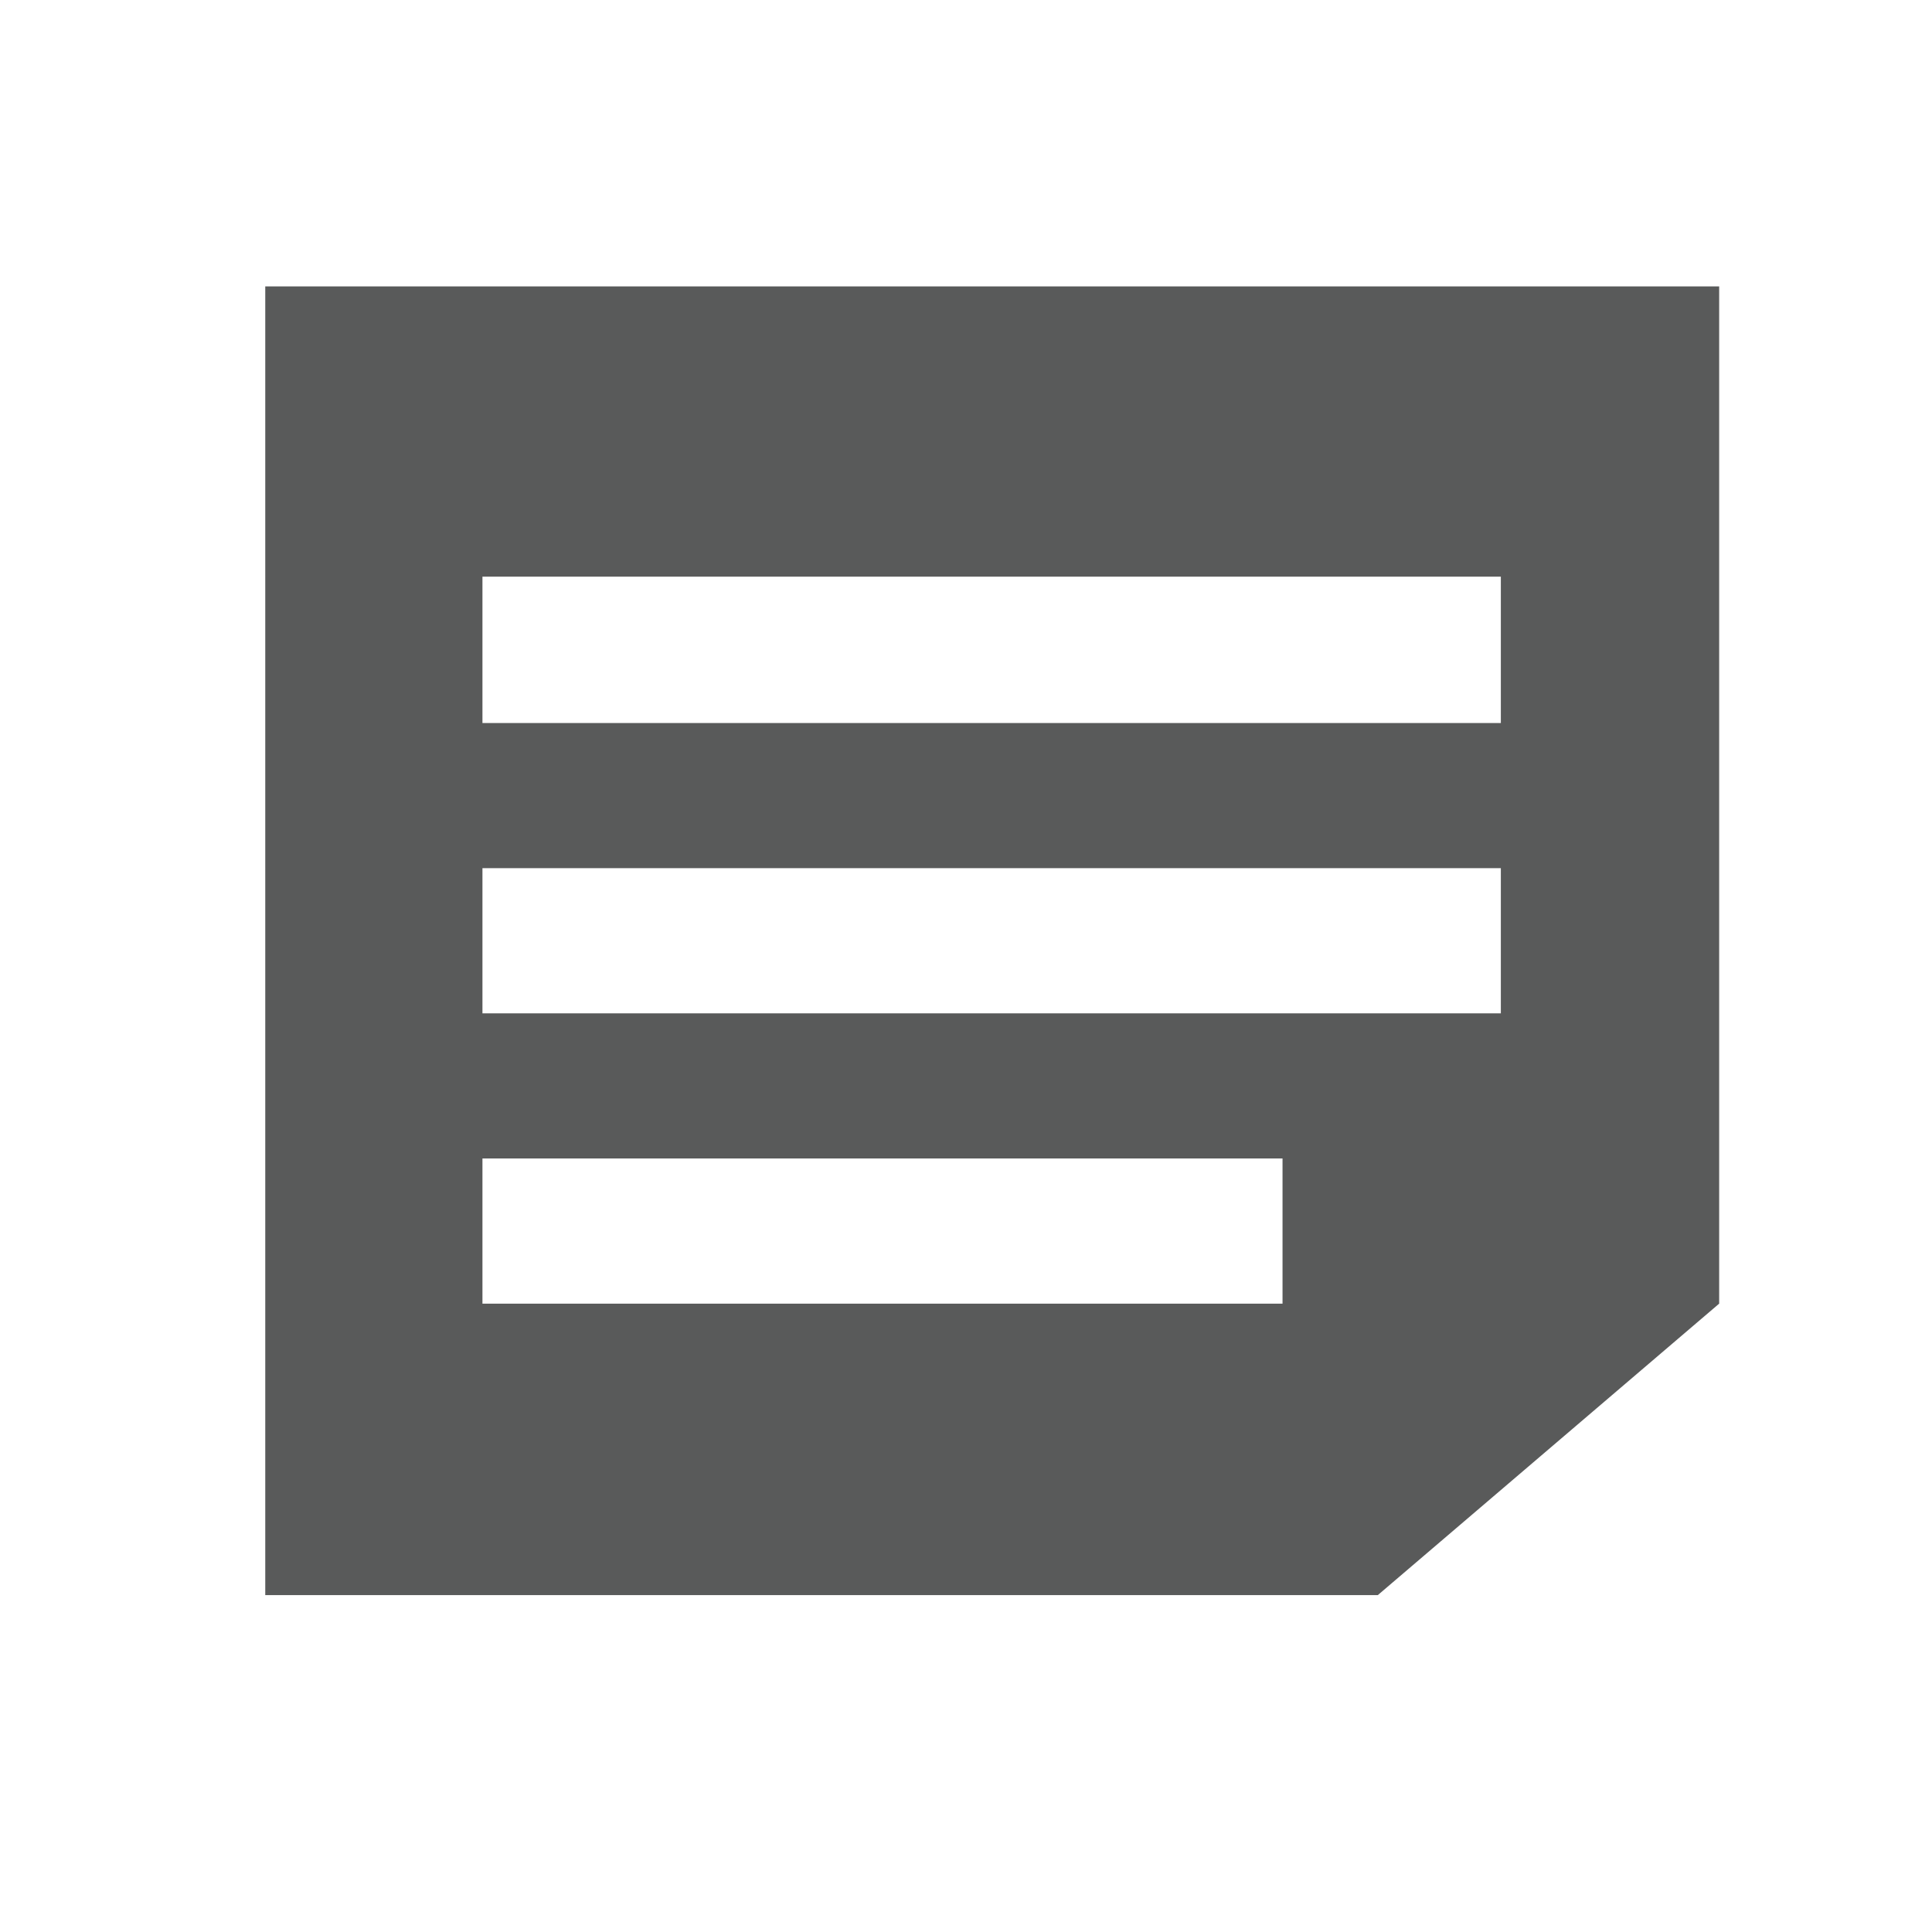 <?xml version="1.0" standalone="no"?><!DOCTYPE svg PUBLIC "-//W3C//DTD SVG 1.1//EN" "http://www.w3.org/Graphics/SVG/1.1/DTD/svg11.dtd"><svg t="1609409782111" class="icon" viewBox="0 0 1024 1024" version="1.1" xmlns="http://www.w3.org/2000/svg" p-id="3331" xmlns:xlink="http://www.w3.org/1999/xlink" width="200" height="200"><defs><style type="text/css"></style></defs><path d="M911.194 151.785v539.172L730.253 845.451h-589.66V151.785h770.601zM679.765 614.021H255.706v76.936h424.059v-76.936zM795.479 460.15H255.706v76.936h539.773V460.15z m0-154.494H255.706v77.559h539.773v-77.559z m0 0" fill="#595A5A" p-id="3332"></path></svg>